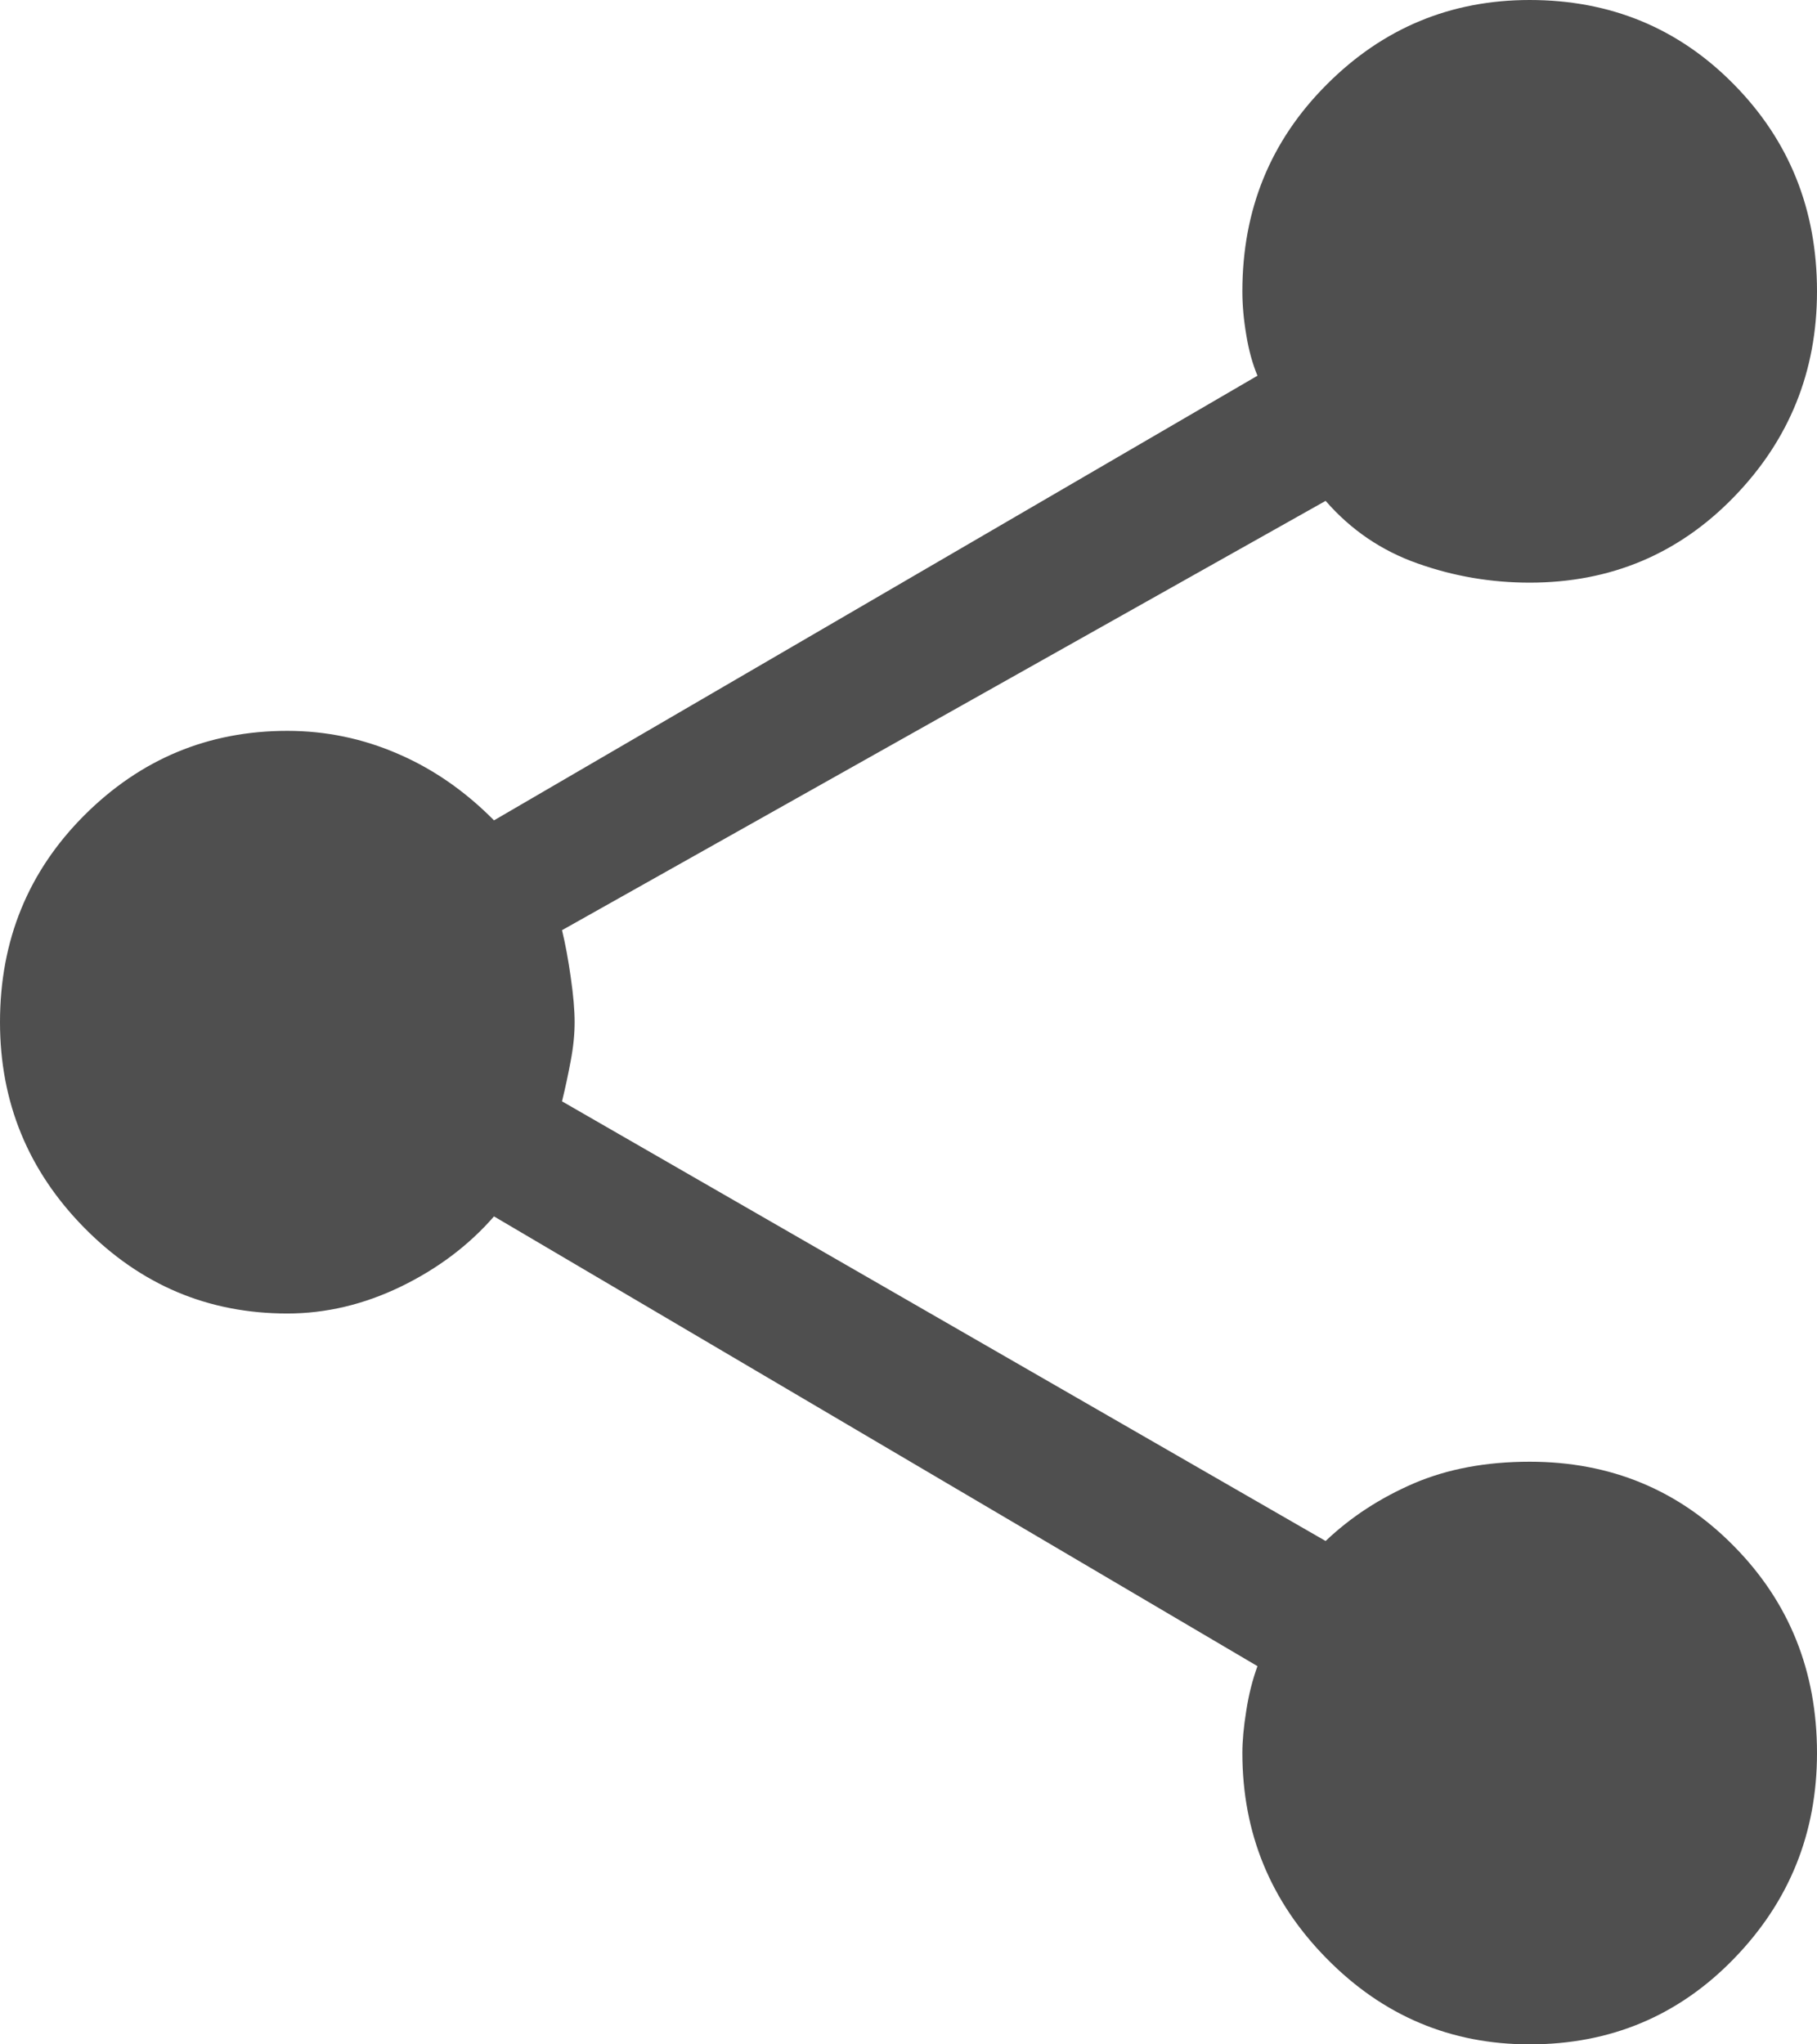 <svg width="16" height="18" viewBox="0 0 16 18" fill="none" xmlns="http://www.w3.org/2000/svg">
<path d="M13.47 18C12.775 18 12.179 17.749 11.684 17.246C11.188 16.744 10.94 16.14 10.94 15.435C10.94 15.33 10.951 15.206 10.974 15.064C10.996 14.921 11.029 14.79 11.073 14.67L4.35 10.71C4.128 10.965 3.854 11.171 3.528 11.329C3.203 11.486 2.87 11.565 2.53 11.565C1.834 11.565 1.239 11.314 0.743 10.811C0.248 10.309 0 9.705 0 9C0 8.28 0.248 7.673 0.743 7.178C1.239 6.683 1.834 6.435 2.53 6.435C2.87 6.435 3.196 6.503 3.506 6.638C3.817 6.772 4.098 6.968 4.35 7.223L11.073 3.308C11.029 3.203 10.996 3.083 10.974 2.947C10.951 2.812 10.94 2.685 10.94 2.565C10.94 1.845 11.188 1.238 11.684 0.743C12.179 0.247 12.775 0 13.47 0C14.18 0 14.78 0.247 15.268 0.743C15.756 1.238 16 1.845 16 2.565C16 3.27 15.756 3.874 15.268 4.376C14.78 4.879 14.18 5.13 13.47 5.13C13.13 5.13 12.801 5.074 12.483 4.961C12.165 4.849 11.895 4.665 11.673 4.41L4.949 8.19C4.978 8.31 5.004 8.449 5.026 8.606C5.049 8.764 5.06 8.895 5.06 9C5.06 9.105 5.049 9.217 5.026 9.338C5.004 9.457 4.978 9.578 4.949 9.697L11.673 13.568C11.895 13.357 12.153 13.189 12.449 13.061C12.745 12.934 13.085 12.87 13.47 12.87C14.18 12.87 14.78 13.117 15.268 13.613C15.756 14.107 16 14.715 16 15.435C16 16.14 15.756 16.744 15.268 17.246C14.78 17.749 14.18 18 13.47 18Z" fill="#4F4F4F"/>
</svg>
